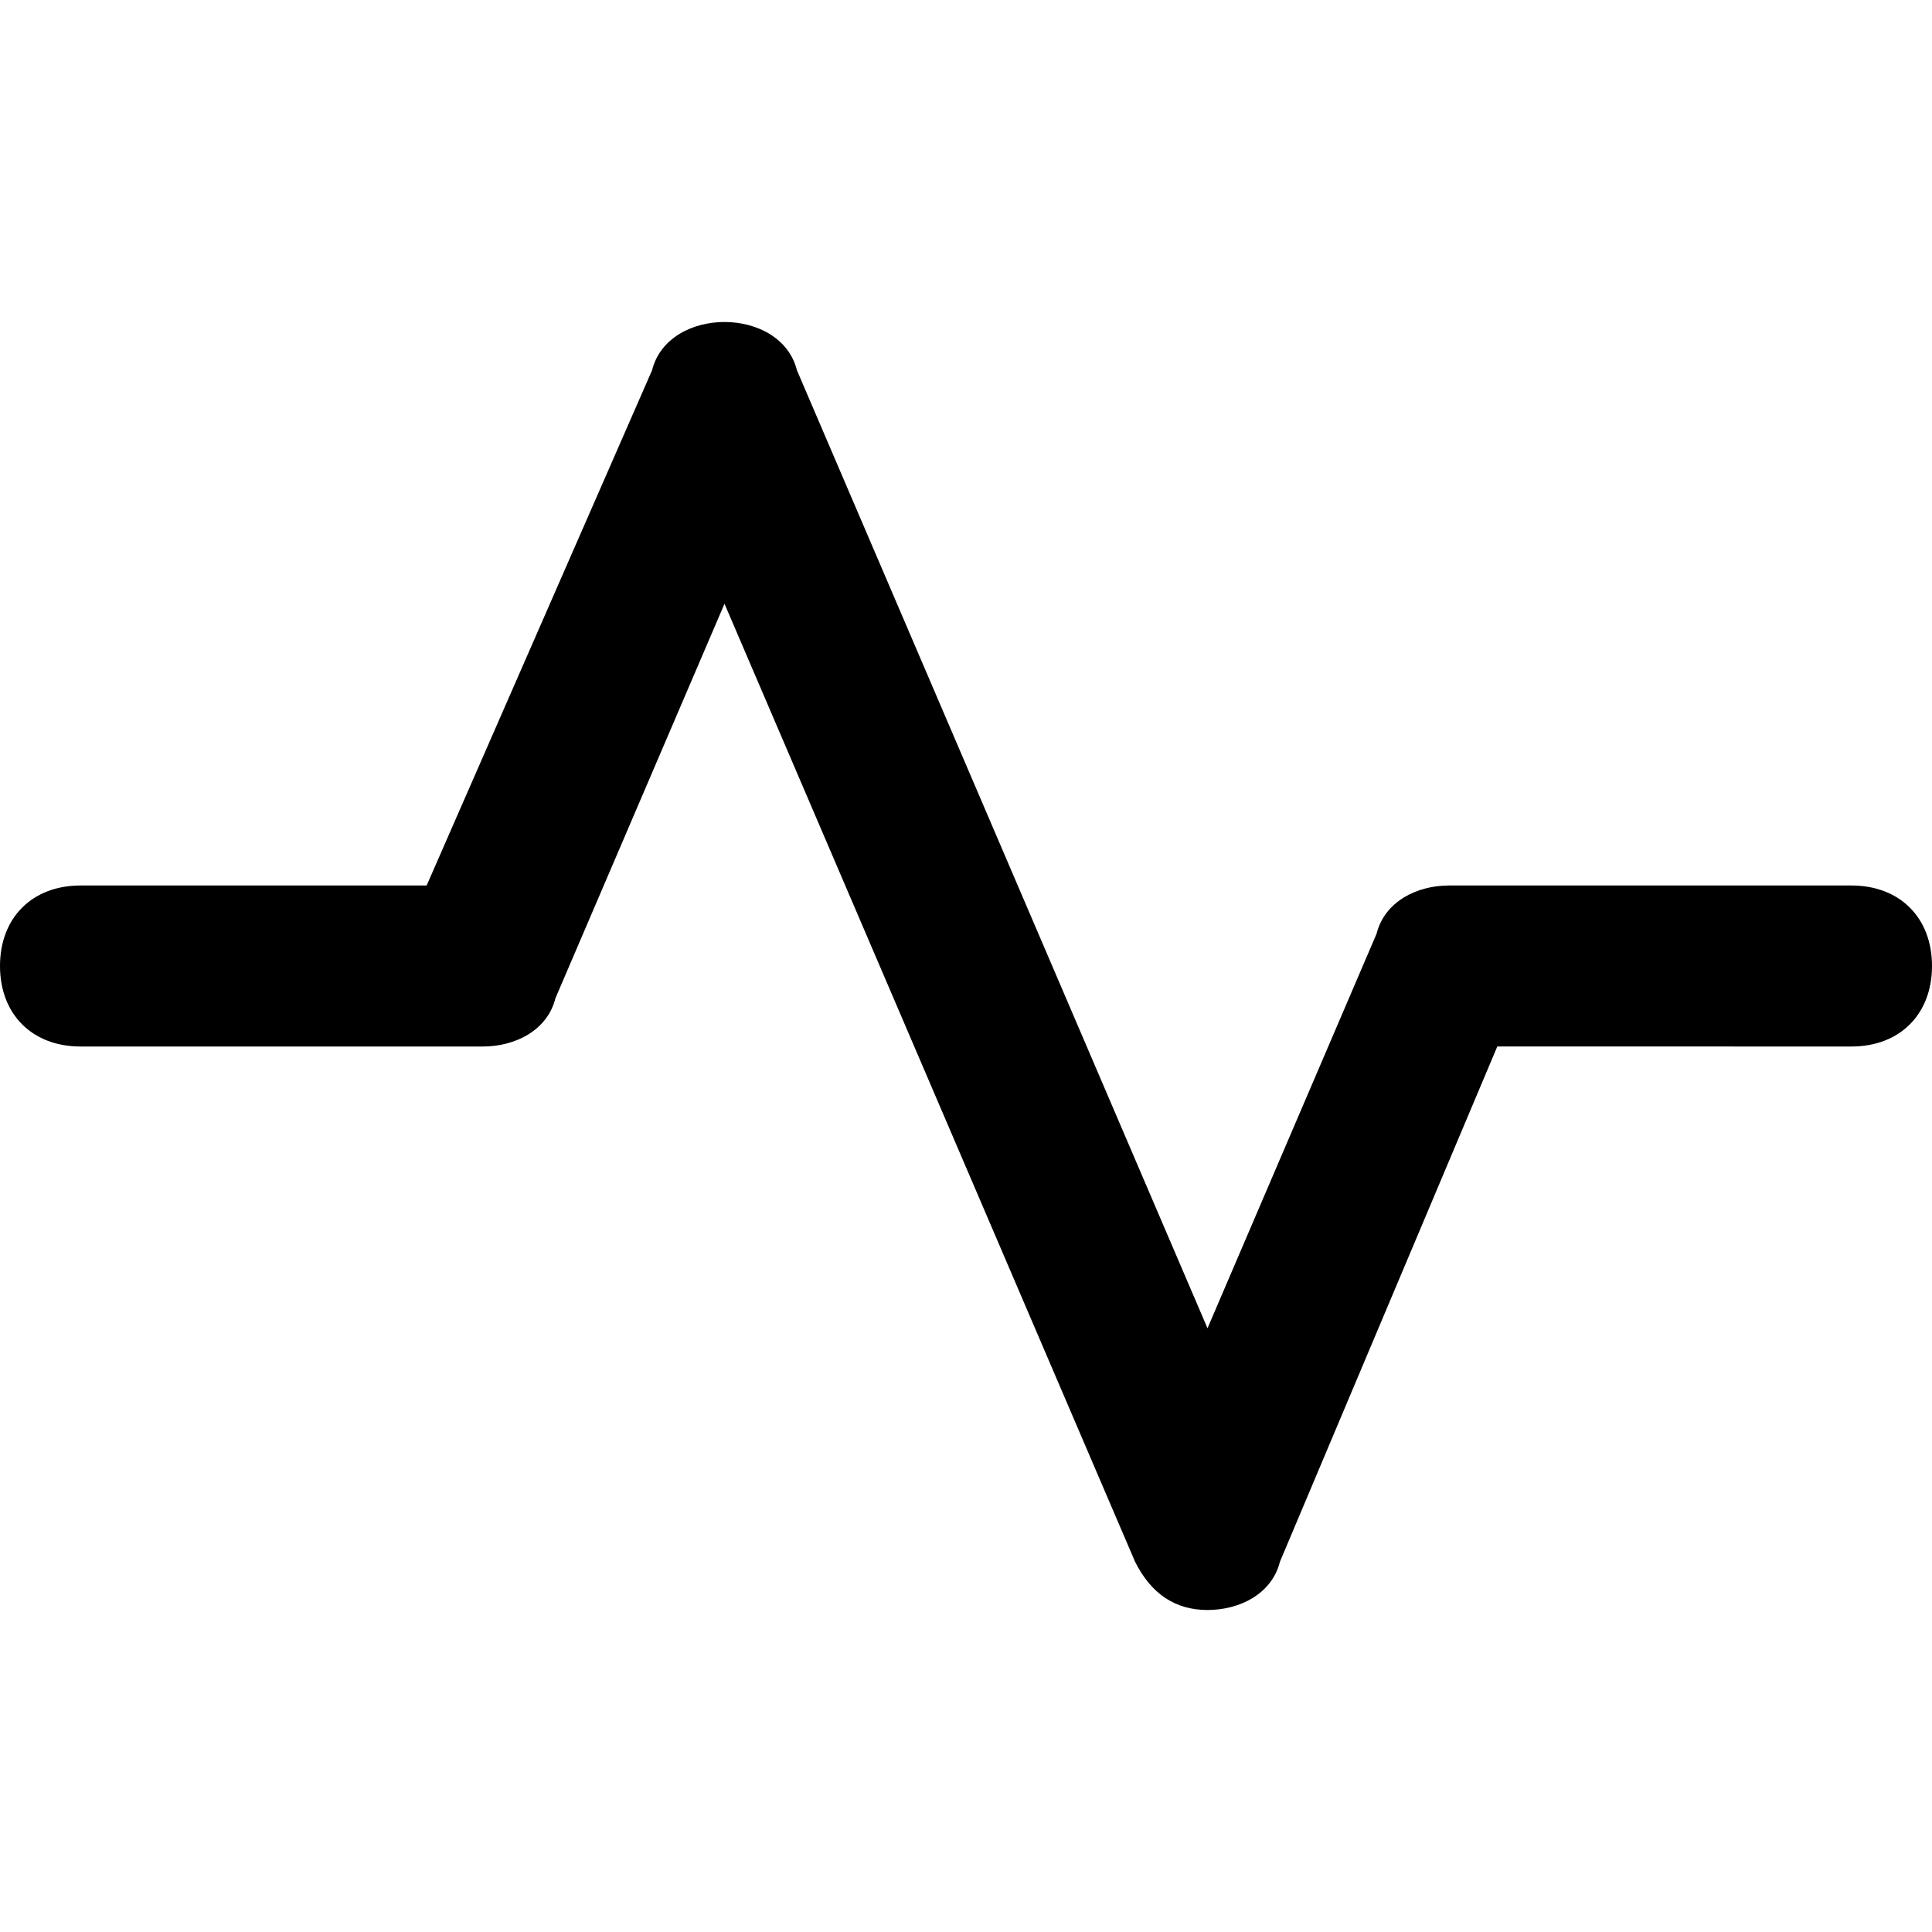 <svg id="nc_icon" xmlns="http://www.w3.org/2000/svg" xml:space="preserve" viewBox="0 0 24 24"><path fill="currentColor" d="M23 11h-5c-.4 0-.8.2-.9.6L15 16.5 9.9 4.6C9.8 4.2 9.4 4 9 4s-.8.2-.9.6L5.3 11H1c-.6 0-1 .4-1 1s.4 1 1 1h5c.4 0 .8-.2.9-.6L9 7.5l5.1 11.9c.2.4.5.6.9.6s.8-.2.9-.6l2.7-6.4H23c.6 0 1-.4 1-1s-.4-1-1-1z" class="nc-icon-wrapper"/></svg>
